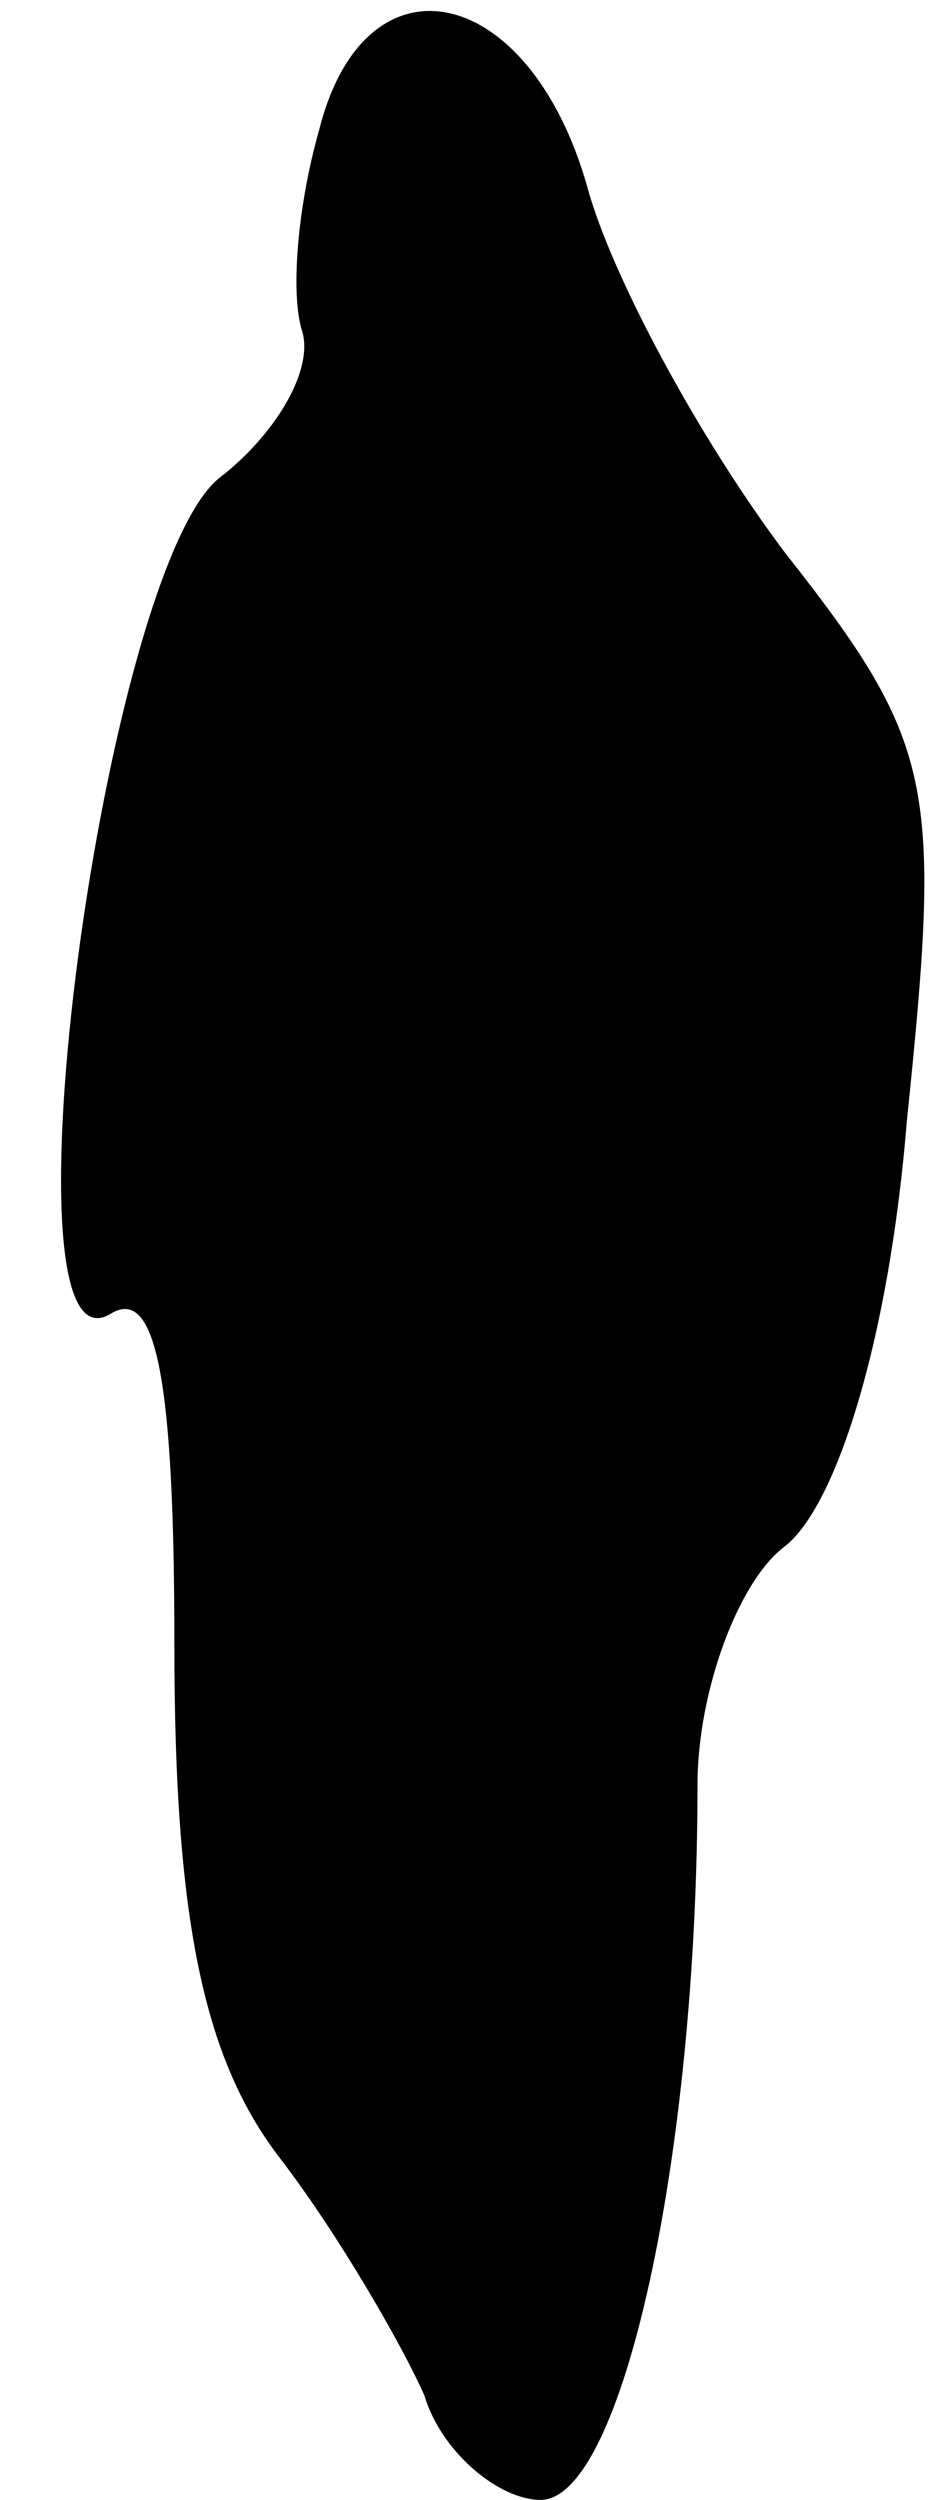 <?xml version="1.0" standalone="no"?>
<!DOCTYPE svg PUBLIC "-//W3C//DTD SVG 20010904//EN"
 "http://www.w3.org/TR/2001/REC-SVG-20010904/DTD/svg10.dtd">
<svg version="1.0" xmlns="http://www.w3.org/2000/svg"
 width="16pt" height="43pt" viewBox="0 0 16 43"
 preserveAspectRatio="xMidYMid meet">
<g transform="translate(0,43) scale(0.1,-0.1)"
fill="#000000" stroke="none">
<path fill="#000000" stroke="none" d="M55 408 c-4 -14 -5 -29 -3 -35 2 -7 -5
-18 -14 -25 -20 -15 -39 -156 -19 -144 8 5 11 -12 11 -57 0 -47 5 -71 18 -88
10 -13 21 -32 25 -41 3 -10 13 -18 20 -18 14 0 27 59 27 123 0 16 7 35 15 41
9 7 18 36 21 73 6 58 5 65 -21 98 -15 20 -30 48 -34 63 -10 35 -38 41 -46 10z"/>
</g>
</svg>

